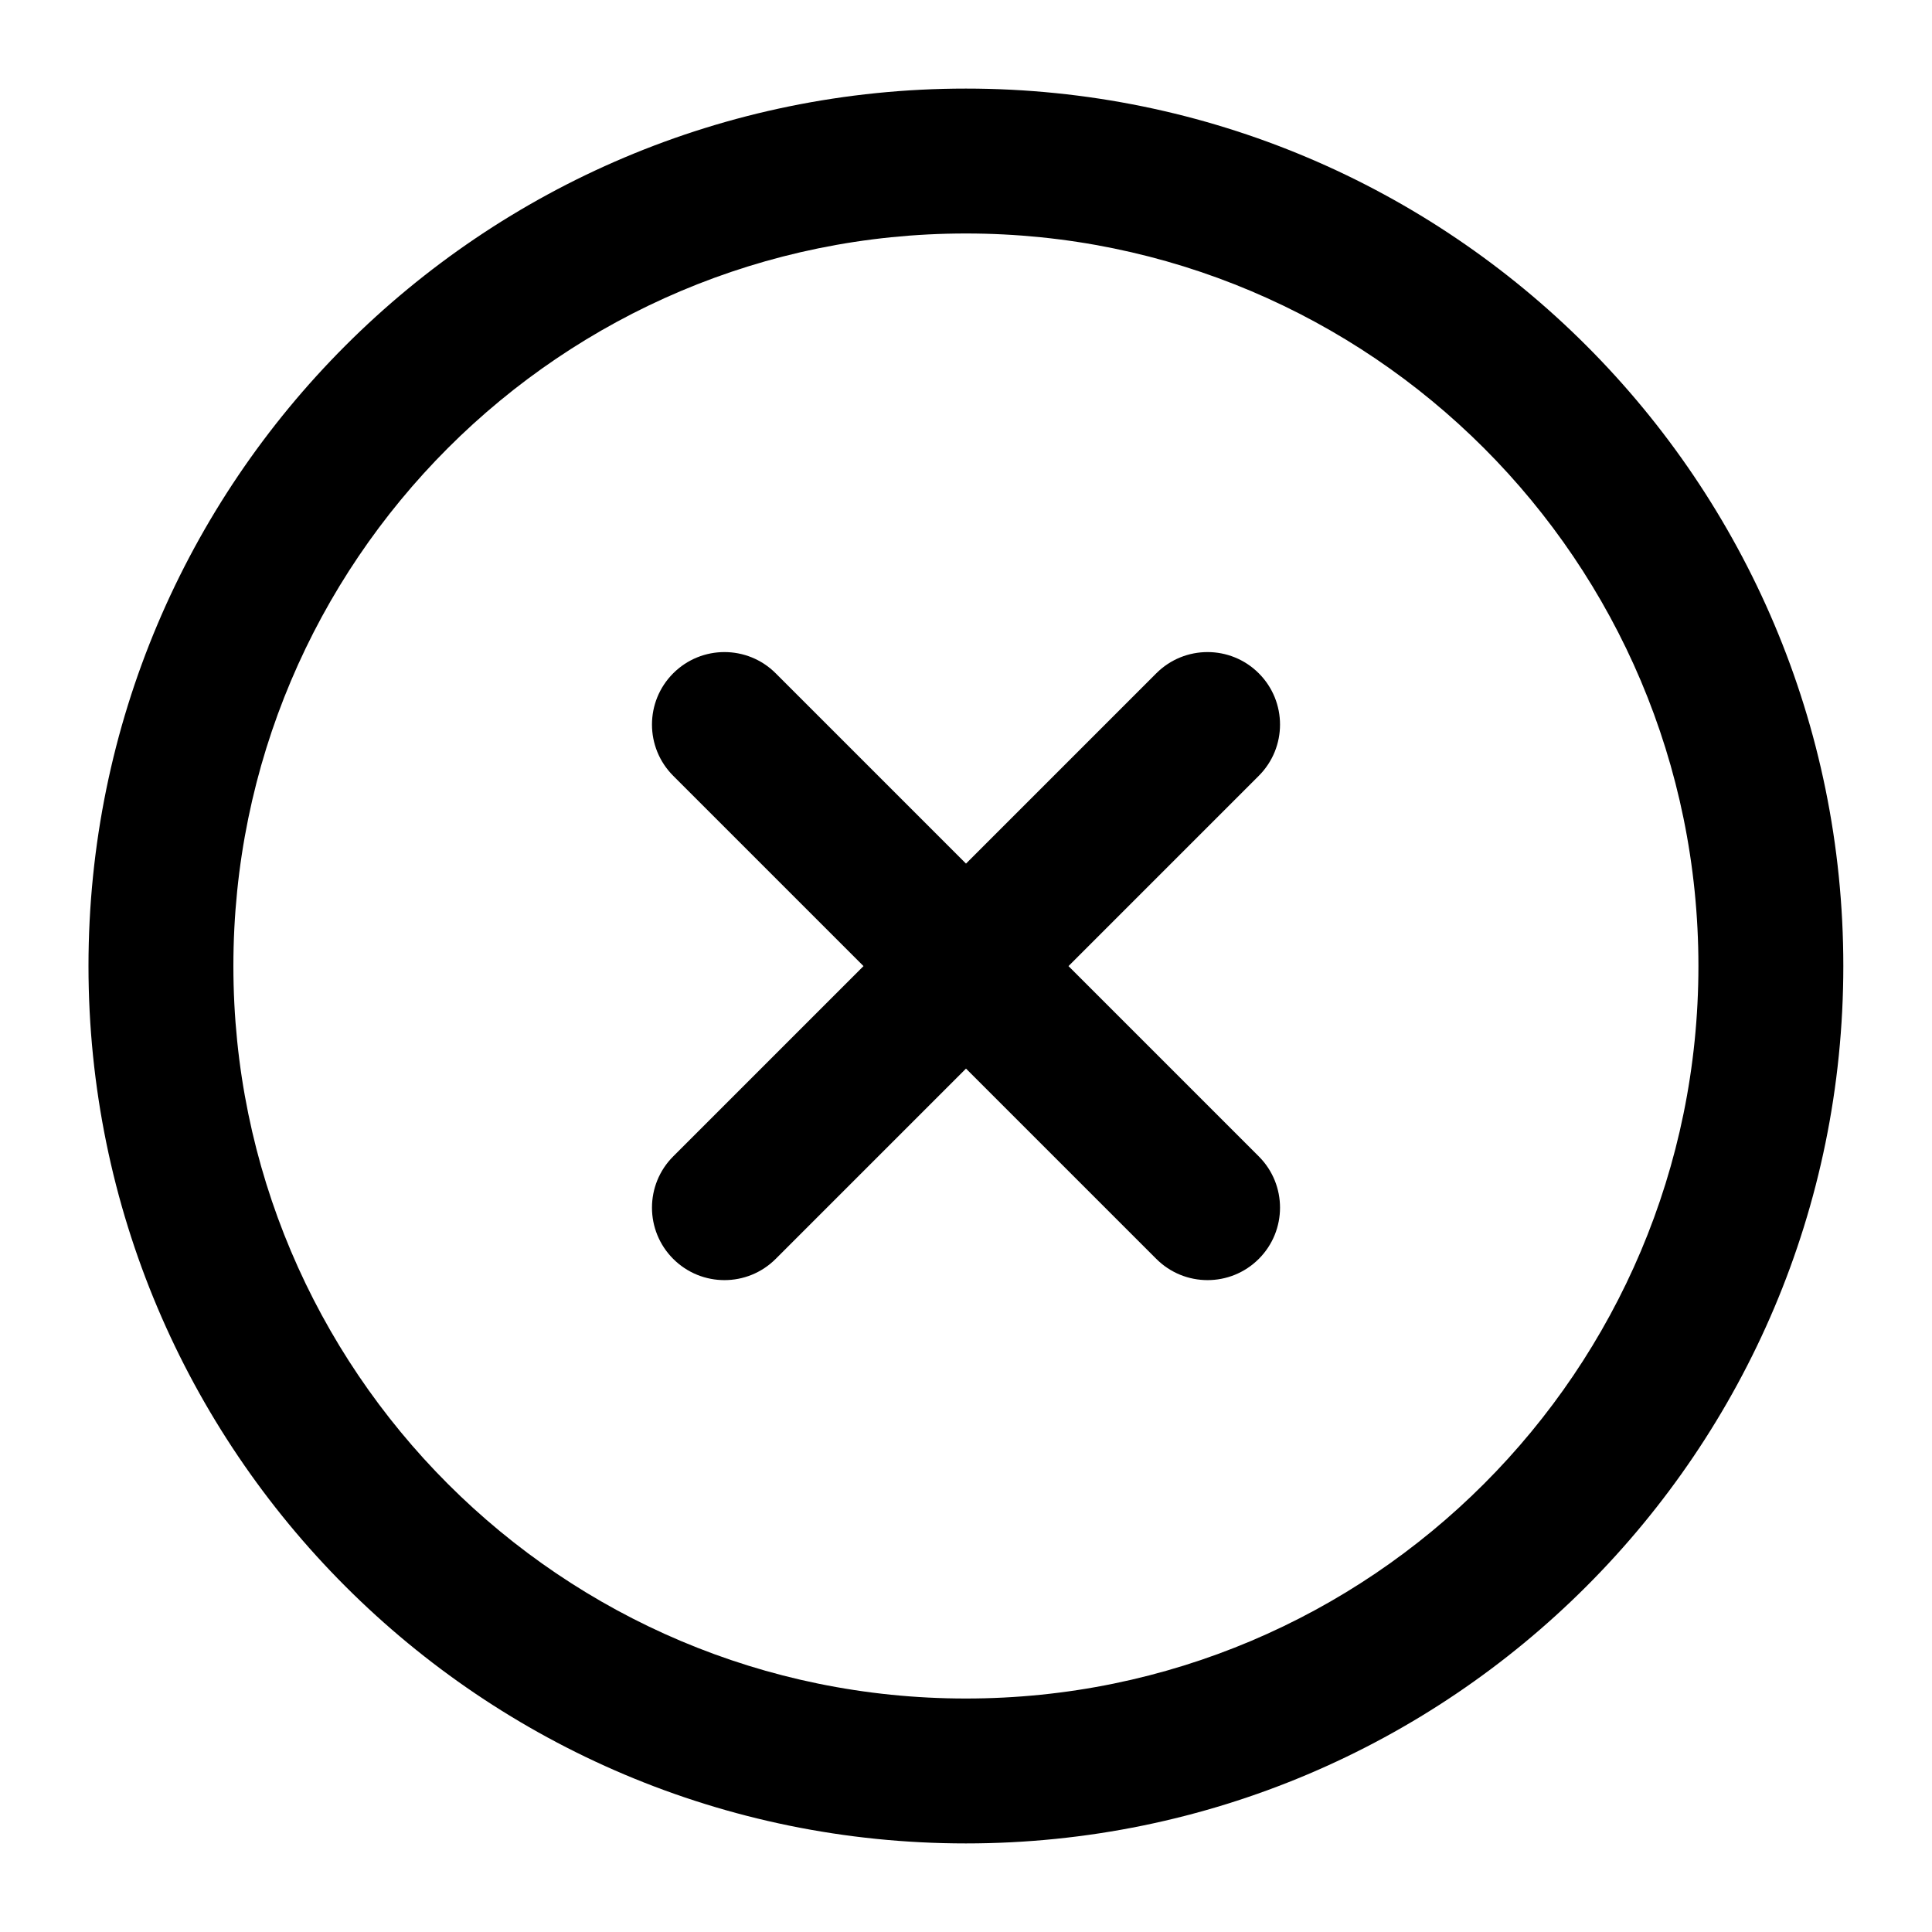 <svg viewBox="0 0 20 20" xmlns="http://www.w3.org/2000/svg"><path d="m9.999 2.417c-4.188 0-7.583 3.395-7.583 7.583 0 4.188 3.395 7.583 7.583 7.583 4.188 0 7.583-3.395 7.583-7.583 0-4.188-3.395-7.583-7.583-7.583zm-9.083 7.583c0-5.017 4.067-9.083 9.083-9.083 5.017 0 9.083 4.067 9.083 9.083 0 5.017-4.067 9.083-9.083 9.083-5.017 0-9.083-4.067-9.083-9.083zm6.053-3.03c.293-.293.768-.293 1.061 0l1.97 1.97 1.97-1.97c.293-.293.768-.293 1.061 0s.293.768 0 1.061l-1.97 1.97 1.97 1.97c.293.293.293.768 0 1.061-.293.293-.768.293-1.061 0l-1.97-1.97-1.97 1.97c-.293.293-.768.293-1.061 0-.293-.293-.293-.768 0-1.061l1.97-1.97-1.97-1.97c-.293-.293-.293-.768 0-1.061z"/></svg>